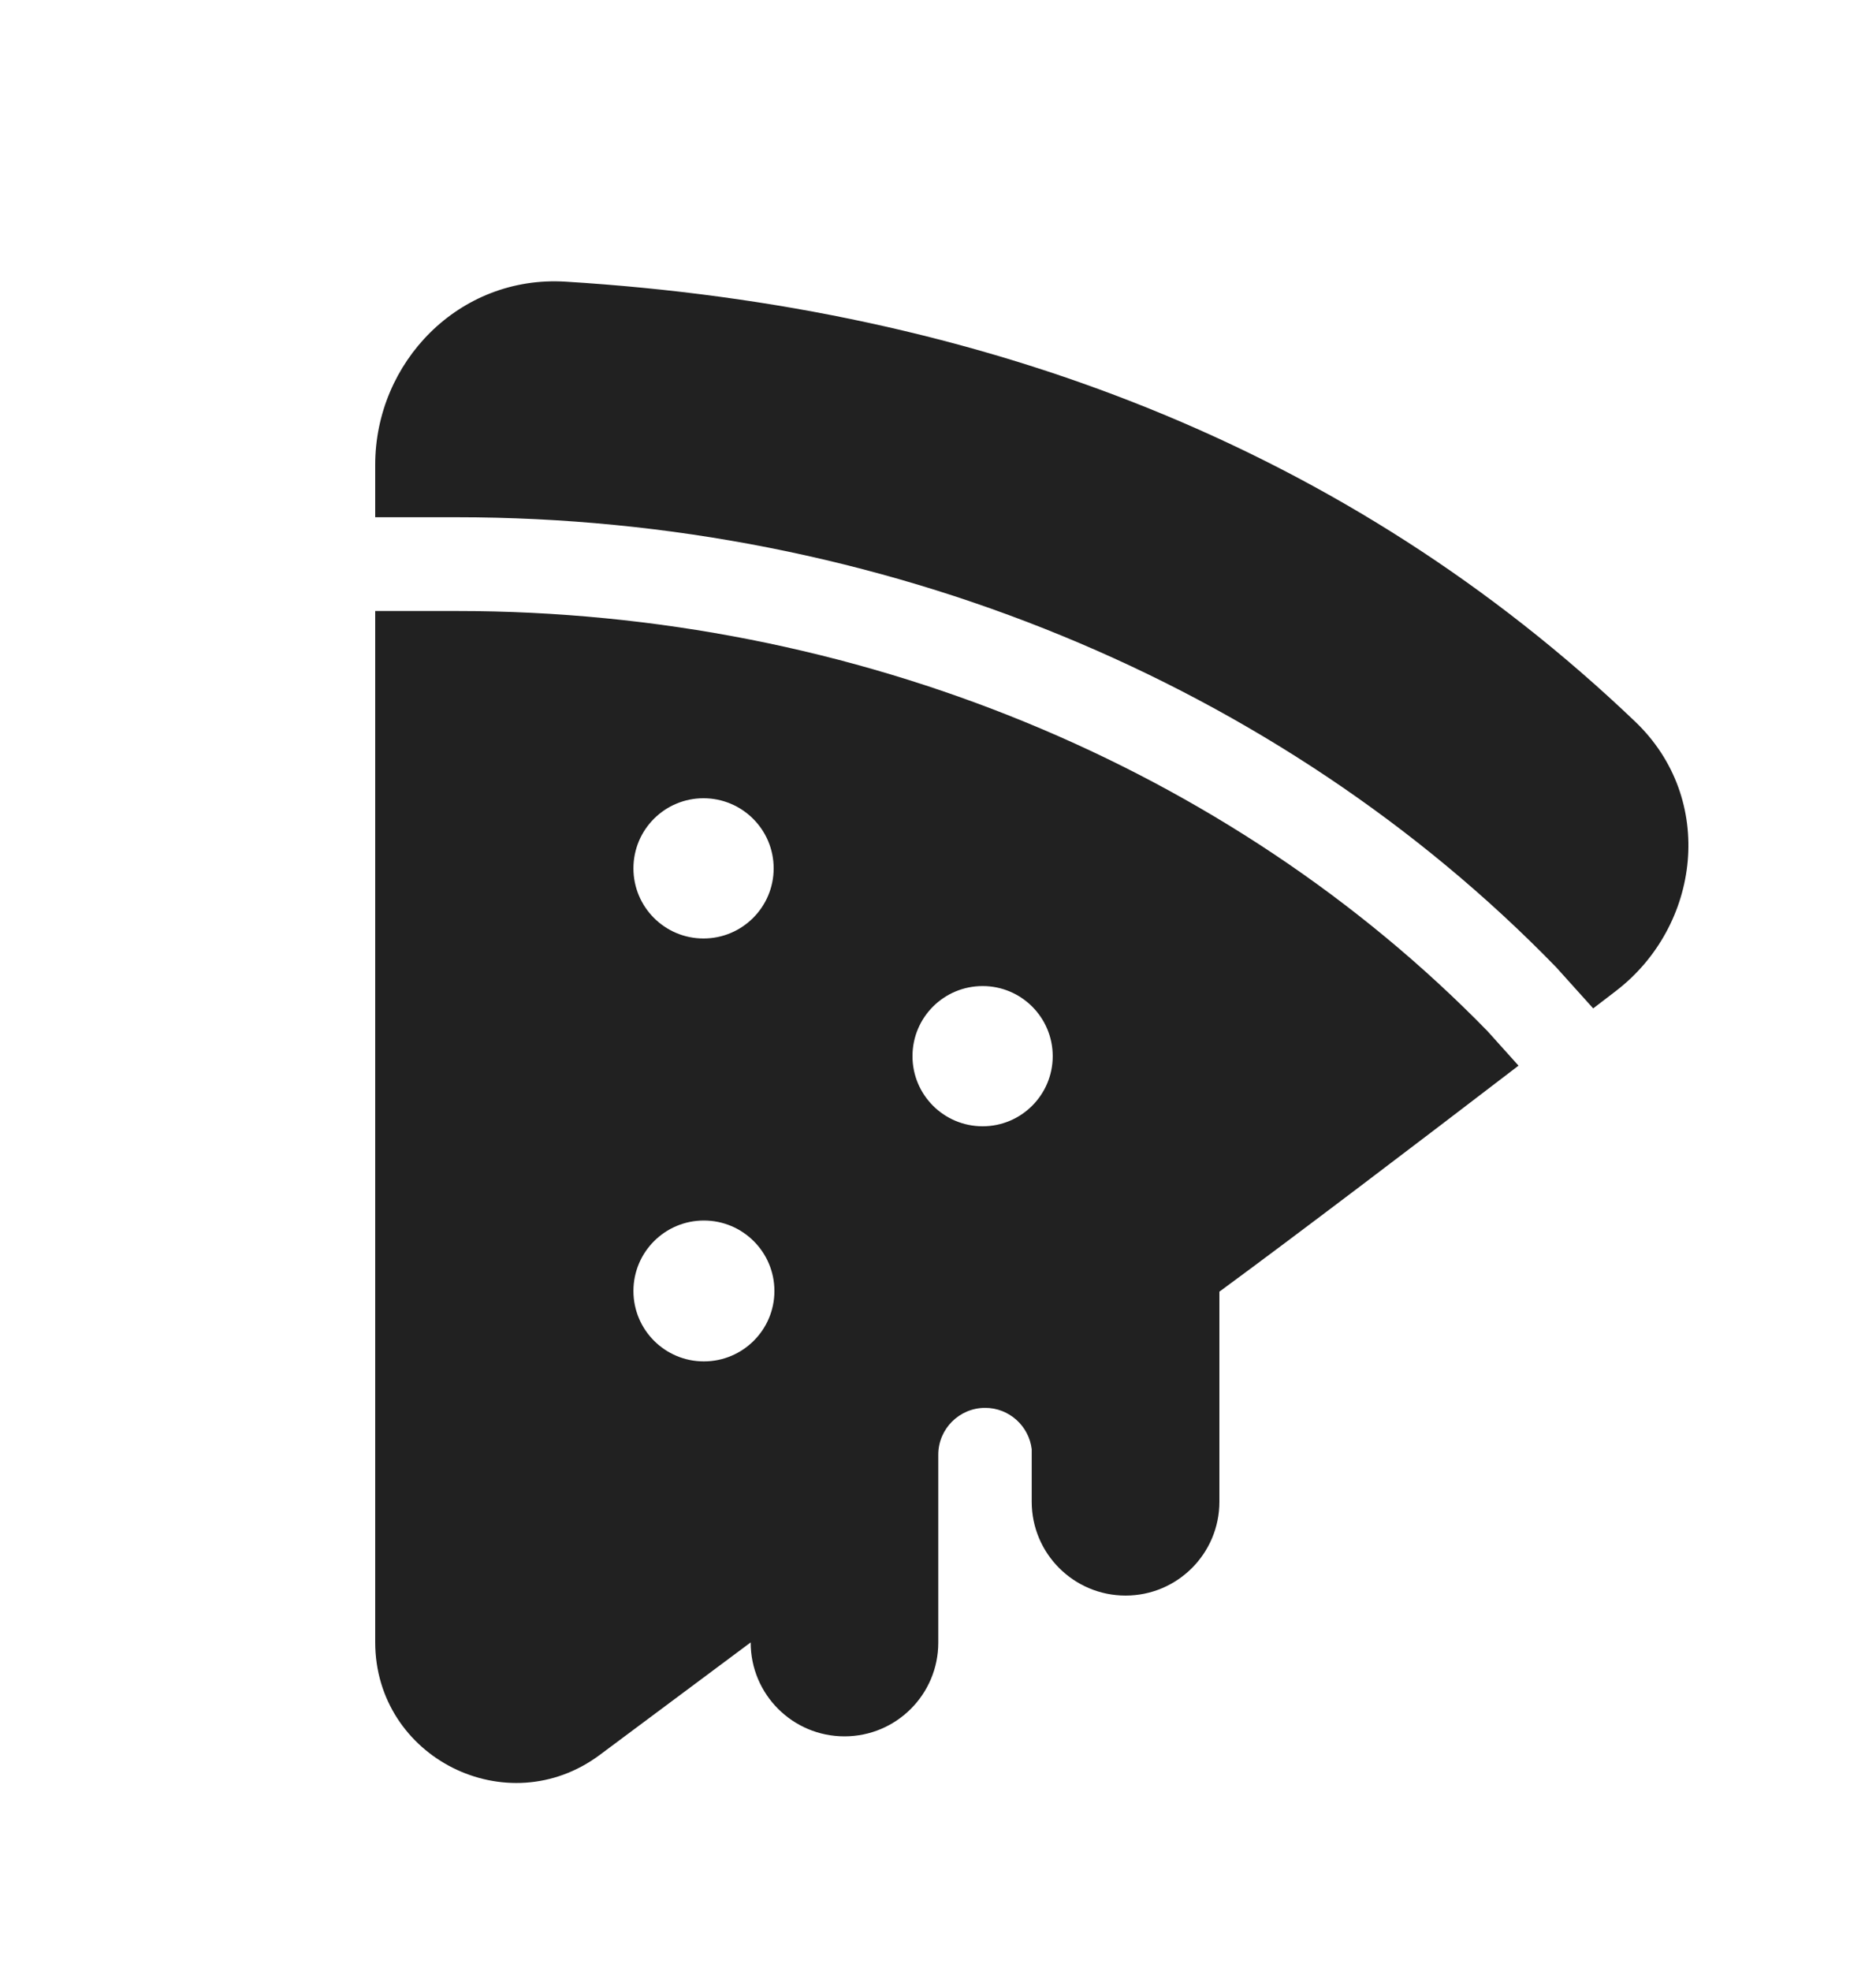 <svg width="20" height="21" viewBox="0 0 20 21" fill="none" xmlns="http://www.w3.org/2000/svg">
<path d="M4 4.953C4 3.858 4.895 2.931 6.03 3.001C10.477 3.275 14.377 4.772 17.432 7.688C18.299 8.515 18.128 9.866 17.229 10.557C17.15 10.617 17.069 10.68 16.985 10.744L16.588 10.303L16.581 10.296C13.645 7.281 9.389 5.511 4.871 5.511H4V4.953ZM4 6.51V17.496C4 18.728 5.406 19.434 6.395 18.697C6.906 18.317 7.475 17.893 8.003 17.499V17.501C8.003 18.053 8.451 18.5 9.003 18.5C9.555 18.5 10.003 18.053 10.003 17.501V15.499C10.003 15.224 10.227 15 10.503 15C10.757 15 10.969 15.192 10.999 15.44V16C10.999 16.552 11.447 17 12 17C12.552 17 13 16.552 13 16V13.762C13.824 13.157 15.085 12.199 16.189 11.354L15.858 10.986C13.119 8.179 9.13 6.51 4.871 6.51H4ZM8.248 9.252C8.248 9.664 7.913 9.999 7.5 9.999C7.087 9.999 6.753 9.664 6.753 9.252C6.753 8.839 7.087 8.505 7.5 8.505C7.913 8.505 8.248 8.839 8.248 9.252ZM11.223 11.253C11.223 11.665 10.888 12 10.476 12C10.062 12 9.728 11.665 9.728 11.253C9.728 10.84 10.062 10.506 10.476 10.506C10.888 10.506 11.223 10.84 11.223 11.253ZM8.256 13.755C8.256 14.169 7.919 14.505 7.504 14.505C7.089 14.505 6.753 14.169 6.753 13.755C6.753 13.34 7.089 13.004 7.504 13.004C7.919 13.004 8.256 13.34 8.256 13.755Z" fill="#212121"/>
</svg>
